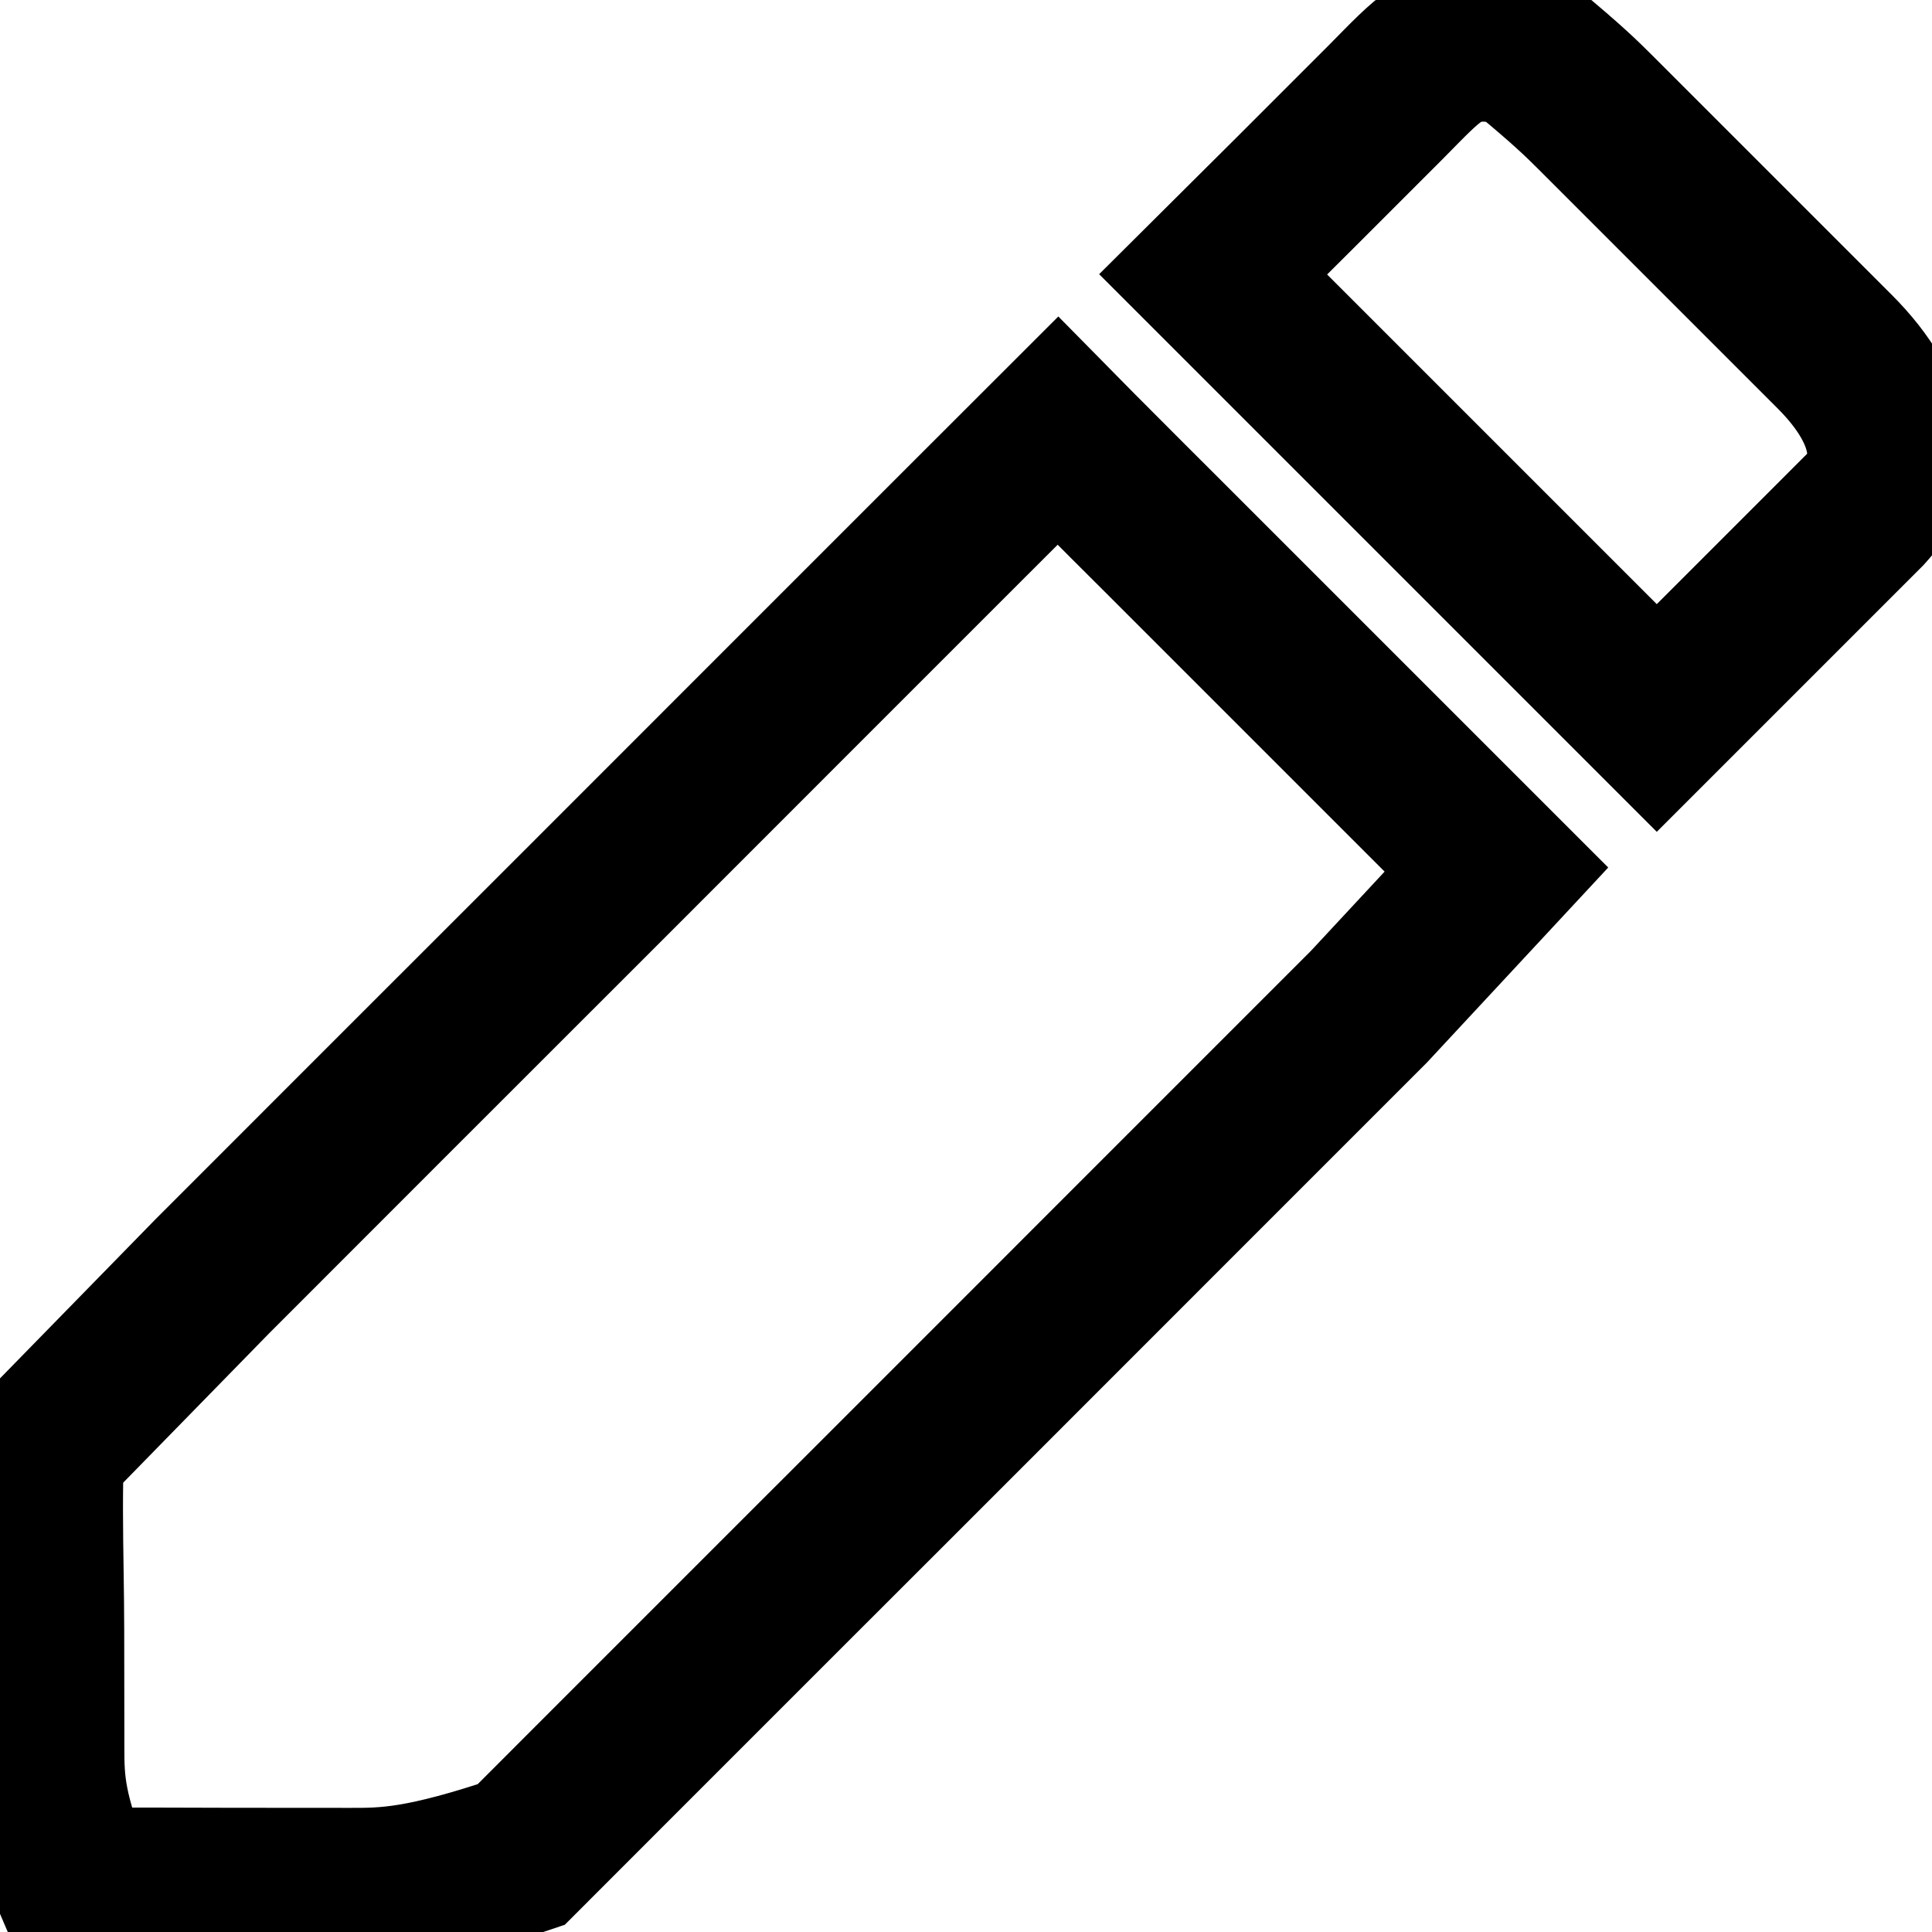 <?xml version="1.0" encoding="UTF-8"?>
<svg width="24px" height="24px" viewBox="0 0 24 24" version="1.1" xmlns="http://www.w3.org/2000/svg" xmlns:xlink="http://www.w3.org/1999/xlink">
    <g stroke="currentColor" stroke-width="2" fill="none">
        <path d="M13.141,5.351 L11.98,6.511 L9.791,8.7 L7.296,11.196 L4.803,13.688 L2.638,15.854 L0.54,18.001 C0.521,18.514 0.528,19.027 0.536,19.539 C0.539,19.775 0.543,20.011 0.543,20.246 C0.543,20.74 0.544,21.231 0.545,21.722 C0.545,22.128 0.553,22.533 0.949,23.454 C1.592,23.454 2.234,23.454 2.877,23.457 C3.369,23.457 3.862,23.457 4.355,23.458 C4.801,23.459 5.247,23.454 6.474,23.038 L7.709,21.802 L9.75,19.761 L10.971,18.541 L12.194,17.318 L14.718,14.793 L17.005,12.506 L18.589,10.802 L14.837,7.05 C14.701,6.914 14.565,6.778 14.429,6.642 C14.155,6.369 13.881,6.096 13.608,5.821 C13.469,5.682 13.329,5.542 13.141,5.351 Z"></path>
        <path d="M17.838,0.686 C17.659,0.81 17.506,0.973 17.214,1.269 L16.091,2.392 C15.862,2.621 15.632,2.849 15.07,3.408 L20.581,8.919 L23.174,6.326 C23.386,6.096 23.484,5.804 23.438,5.483 C23.386,5.126 23.17,4.748 22.794,4.371 L19.813,1.39 C19.648,1.226 19.481,1.06 18.961,0.629 C18.61,0.469 18.168,0.457 17.838,0.686 Z"></path>
    </g>
</svg>
